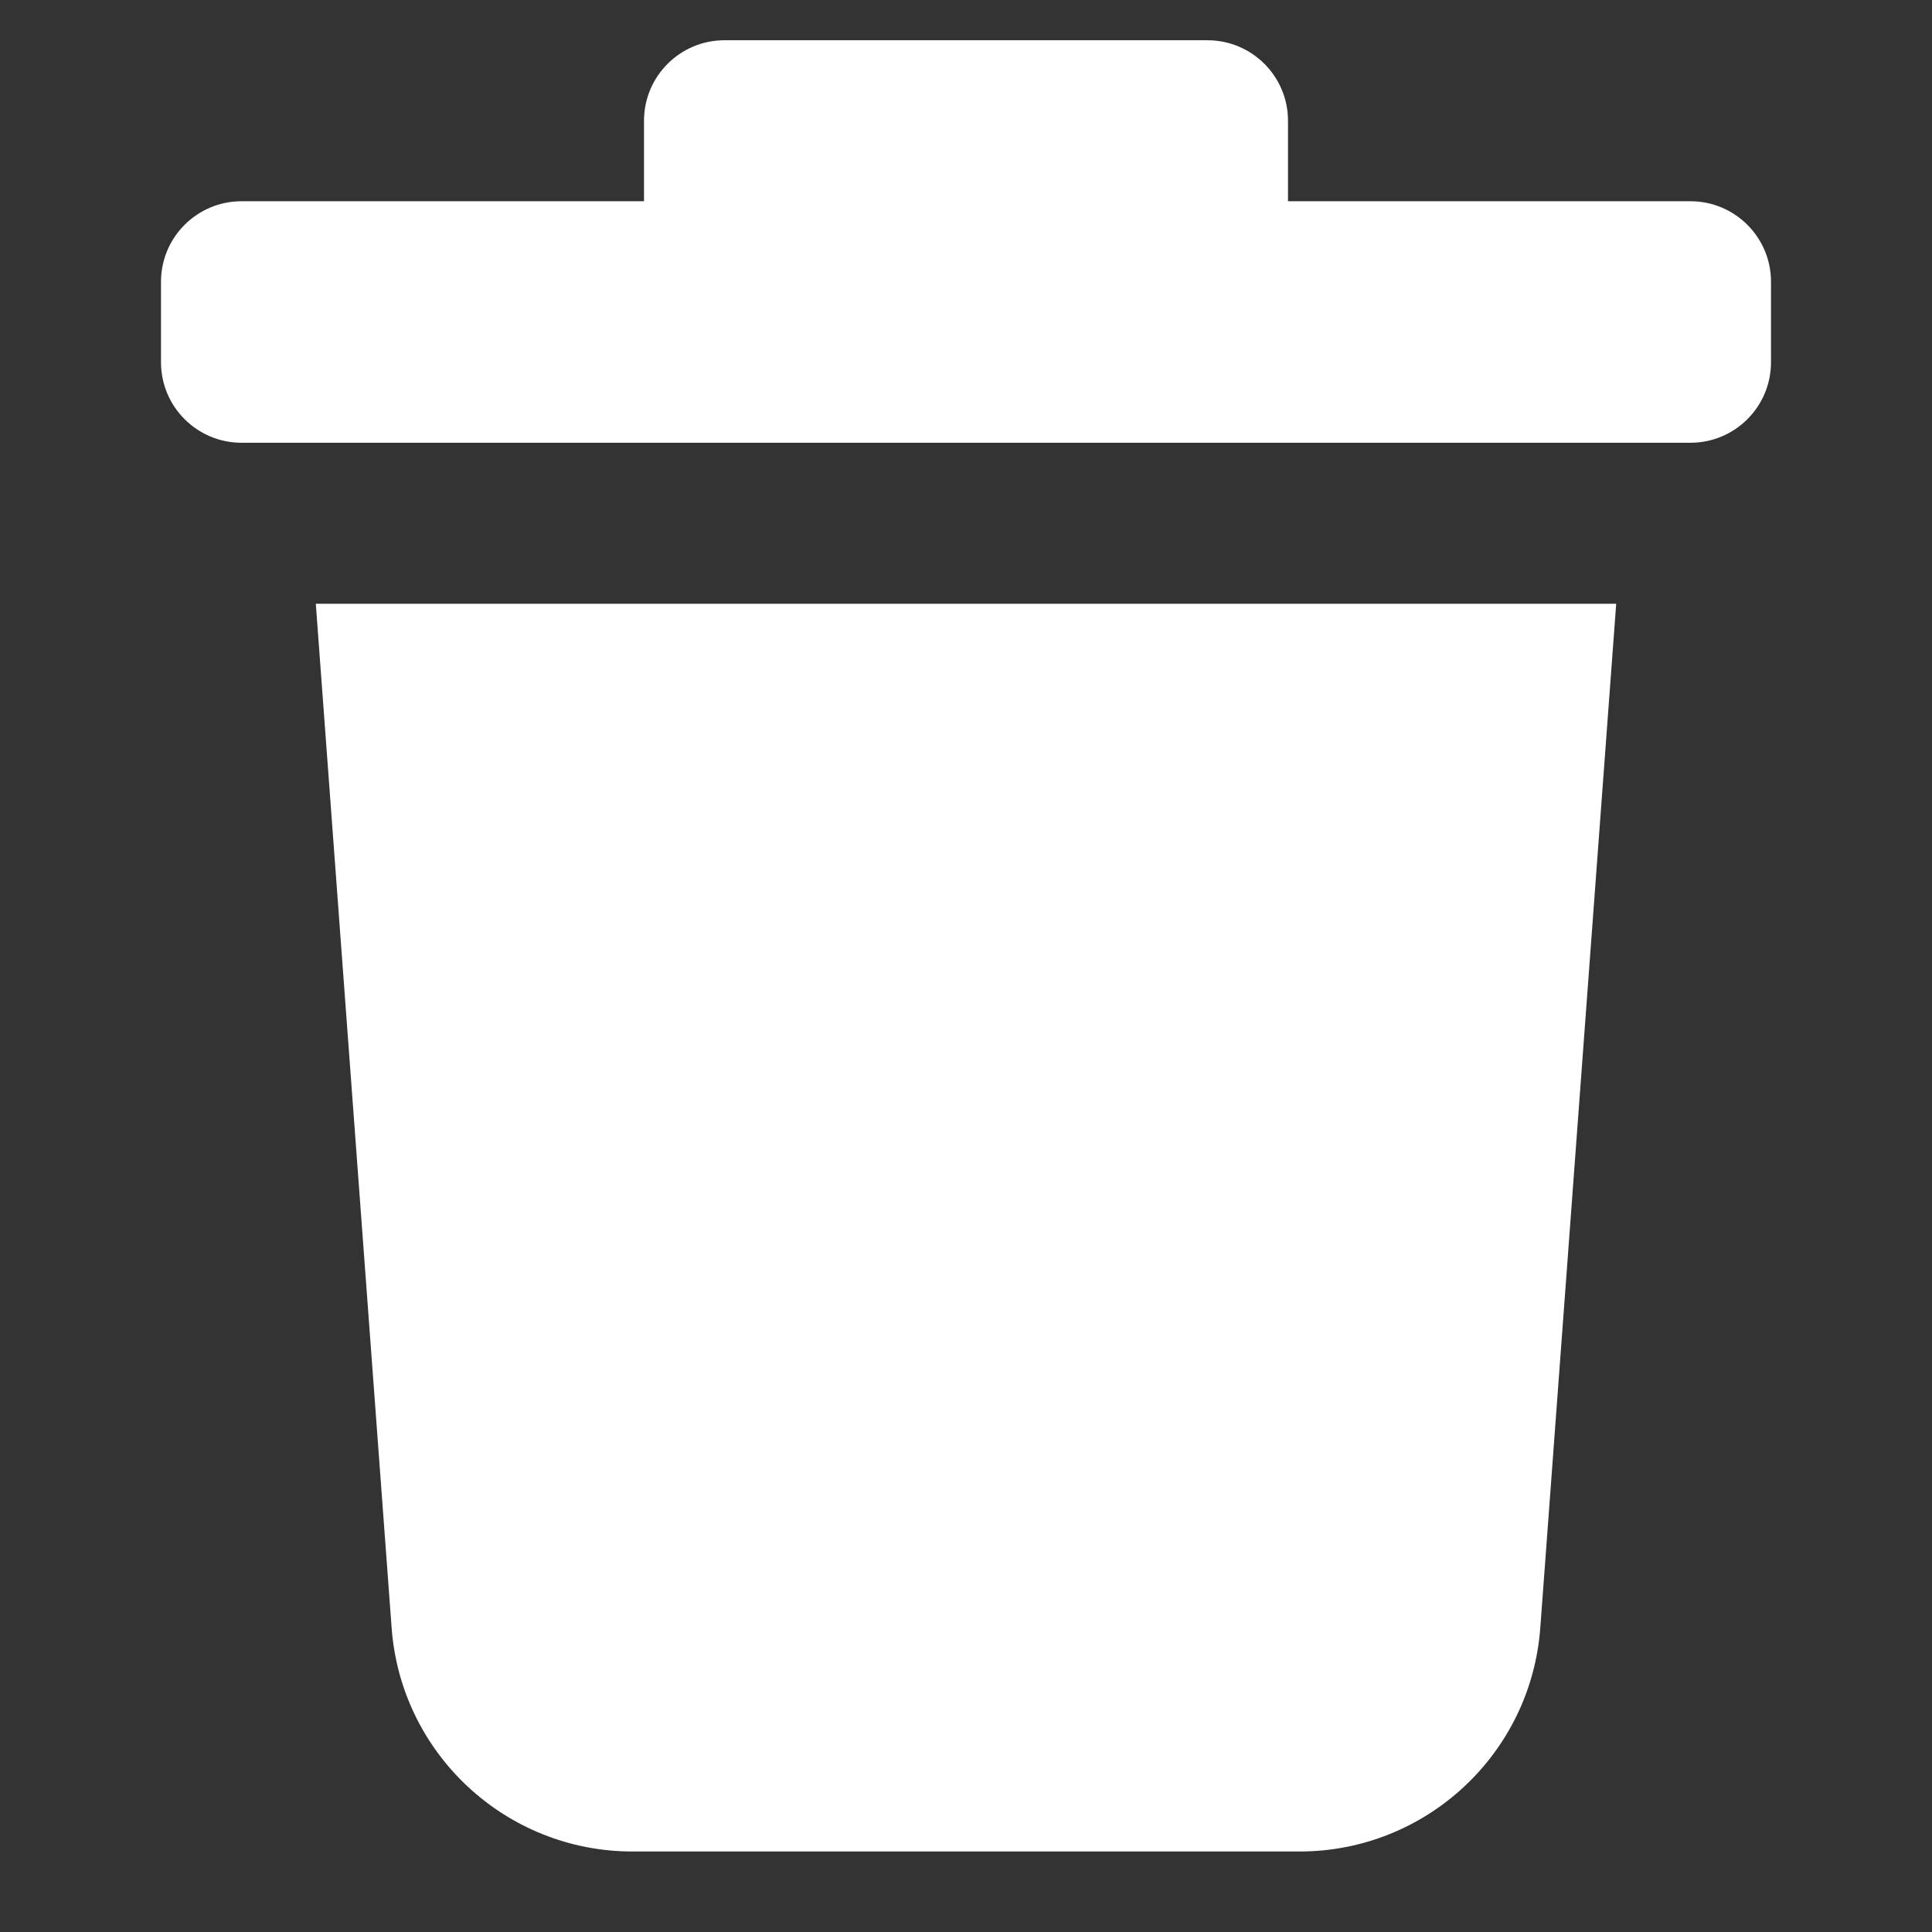<!DOCTYPE svg PUBLIC "-//W3C//DTD SVG 1.1//EN" "http://www.w3.org/Graphics/SVG/1.1/DTD/svg11.dtd">
<!-- Uploaded to: SVG Repo, www.svgrepo.com, Transformed by: SVG Repo Mixer Tools -->
<svg width="64px" height="64px" viewBox="0 0 24 24" fill="none" xmlns="http://www.w3.org/2000/svg">
<rect x="0" y="0" width="24" height="24" fill="#333333" stroke="none"/>
<g id="SVGRepo_bgCarrier" stroke-width="0"/>
<g id="SVGRepo_tracerCarrier" stroke-linecap="round" stroke-linejoin="round"/>
<g id="SVGRepo_iconCarrier"> <path d="M8 1.5V2.5H3C2.448 2.5 2 2.948 2 3.5V4.5C2 5.052 2.448 5.5 3 5.5H21C21.552 5.5 22 5.052 22 4.5V3.5C22 2.948 21.552 2.5 21 2.5H16V1.5C16 0.948 15.552 0.5 15 0.5H9C8.448 0.5 8 0.948 8 1.5Z" fill="#ffffff"/> <path d="M3.923 7.5H20.077L19.134 20.222C19.018 21.788 17.713 23 16.143 23H7.857C6.286 23 4.981 21.788 4.865 20.222L3.923 7.5Z" fill="#ffffff"/> </g>
</svg>